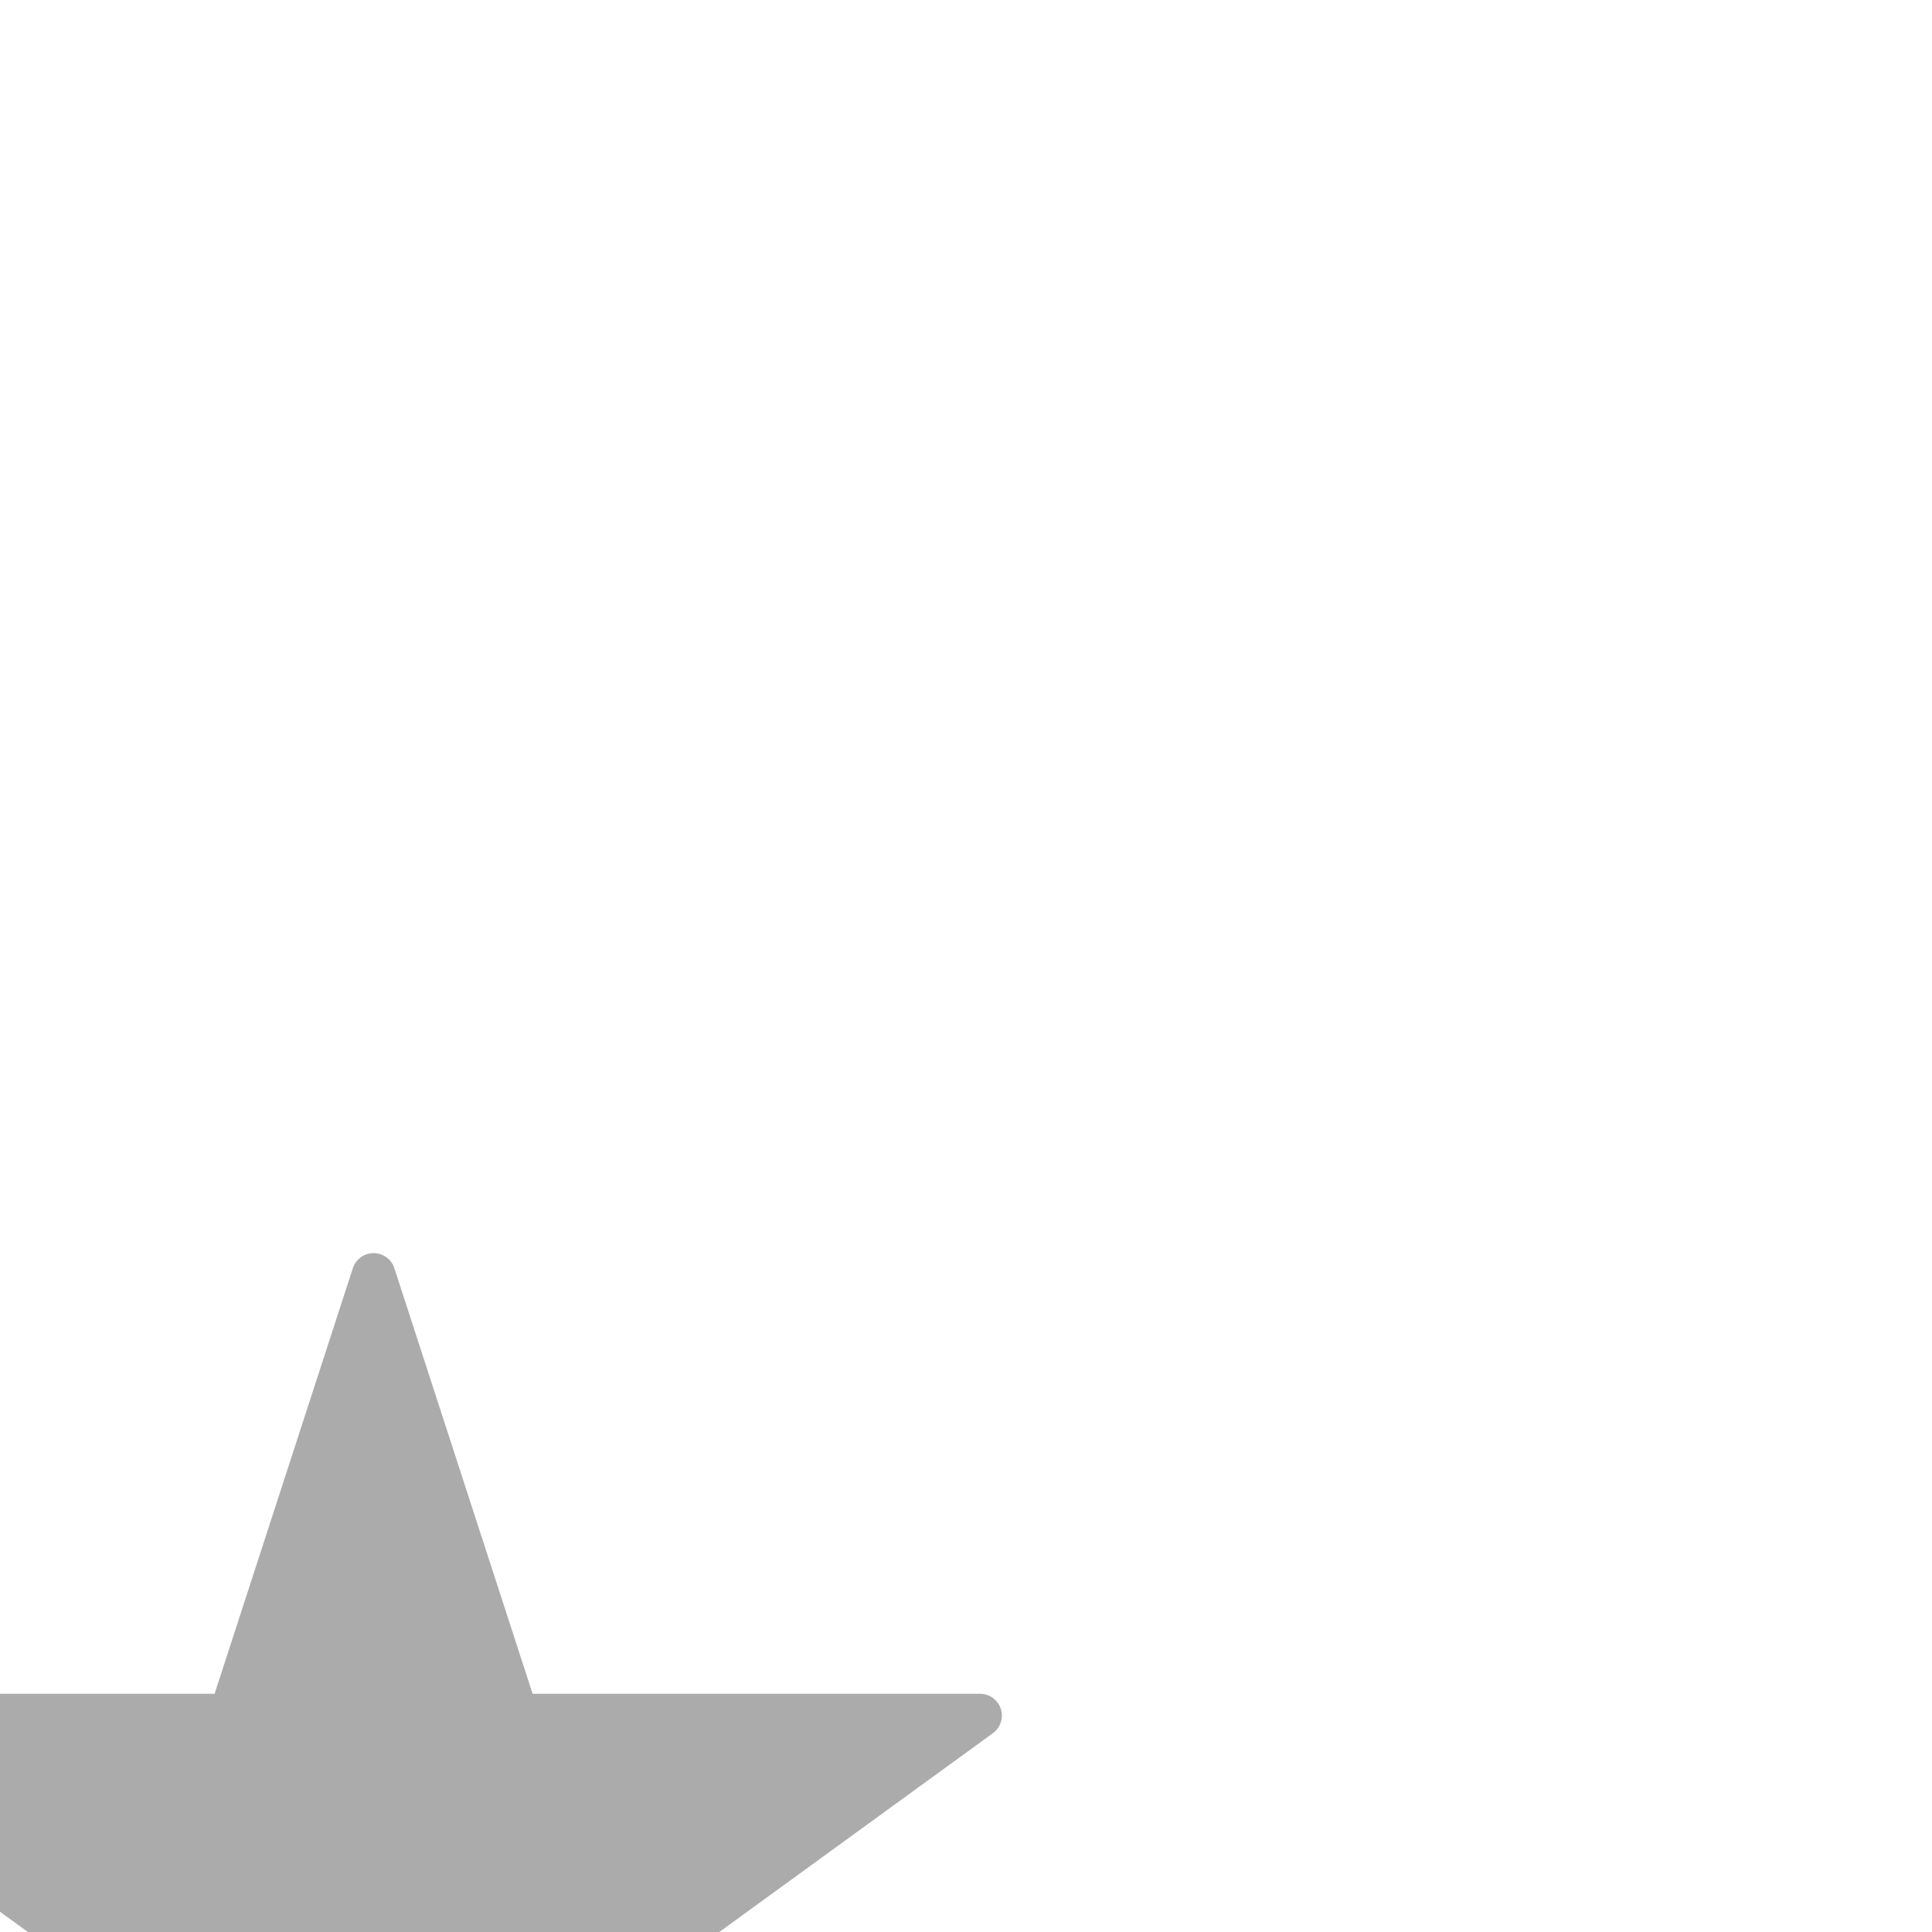 <?xml version="1.0" encoding="utf-8"?>
<!-- Generator: Adobe Illustrator 19.0.0, SVG Export Plug-In . SVG Version: 6.00 Build 0)  -->
<svg version="1.1" id="图层_1" xmlns="http://www.w3.org/2000/svg" xmlns:xlink="http://www.w3.org/1999/xlink" x="0px" y="0px"
	 viewBox="-292 409.9 22 22" style="enable-background:new -292 409.9 22 22;" xml:space="preserve">
<style type="text/css">
	.st0{fill:#ABABAB;stroke:#ABABAB;stroke-miterlimit:10;}
</style>
<g>
	<g transform="scale(0.016, 0.016)">
		<path class="st0" d="M-17717.2,27362.2c-3.1,0-6.2-1-8.9-2.9l-257.9-187.4l-257.9,187.4c-5.3,3.8-12.4,3.8-17.7,0
			c-5.3-3.8-7.5-10.6-5.5-16.8l98.5-303.2l-257.9-187.4c-5.3-3.8-7.5-10.6-5.5-16.8c2-6.2,7.8-10.4,14.3-10.4h318.8l98.5-303.2
			c2-6.2,7.8-10.4,14.3-10.4c6.5,0,12.3,4.2,14.3,10.4l98.5,303.2h318.8c6.5,0,12.3,4.2,14.3,10.4s-0.2,13-5.5,16.8l-257.9,187.4
			l98.5,303.2c2,6.2-0.2,13-5.5,16.8C-17710.9,27361.2-17714.1,27362.2-17717.2,27362.2z"/>
	</g>
</g>
</svg>
